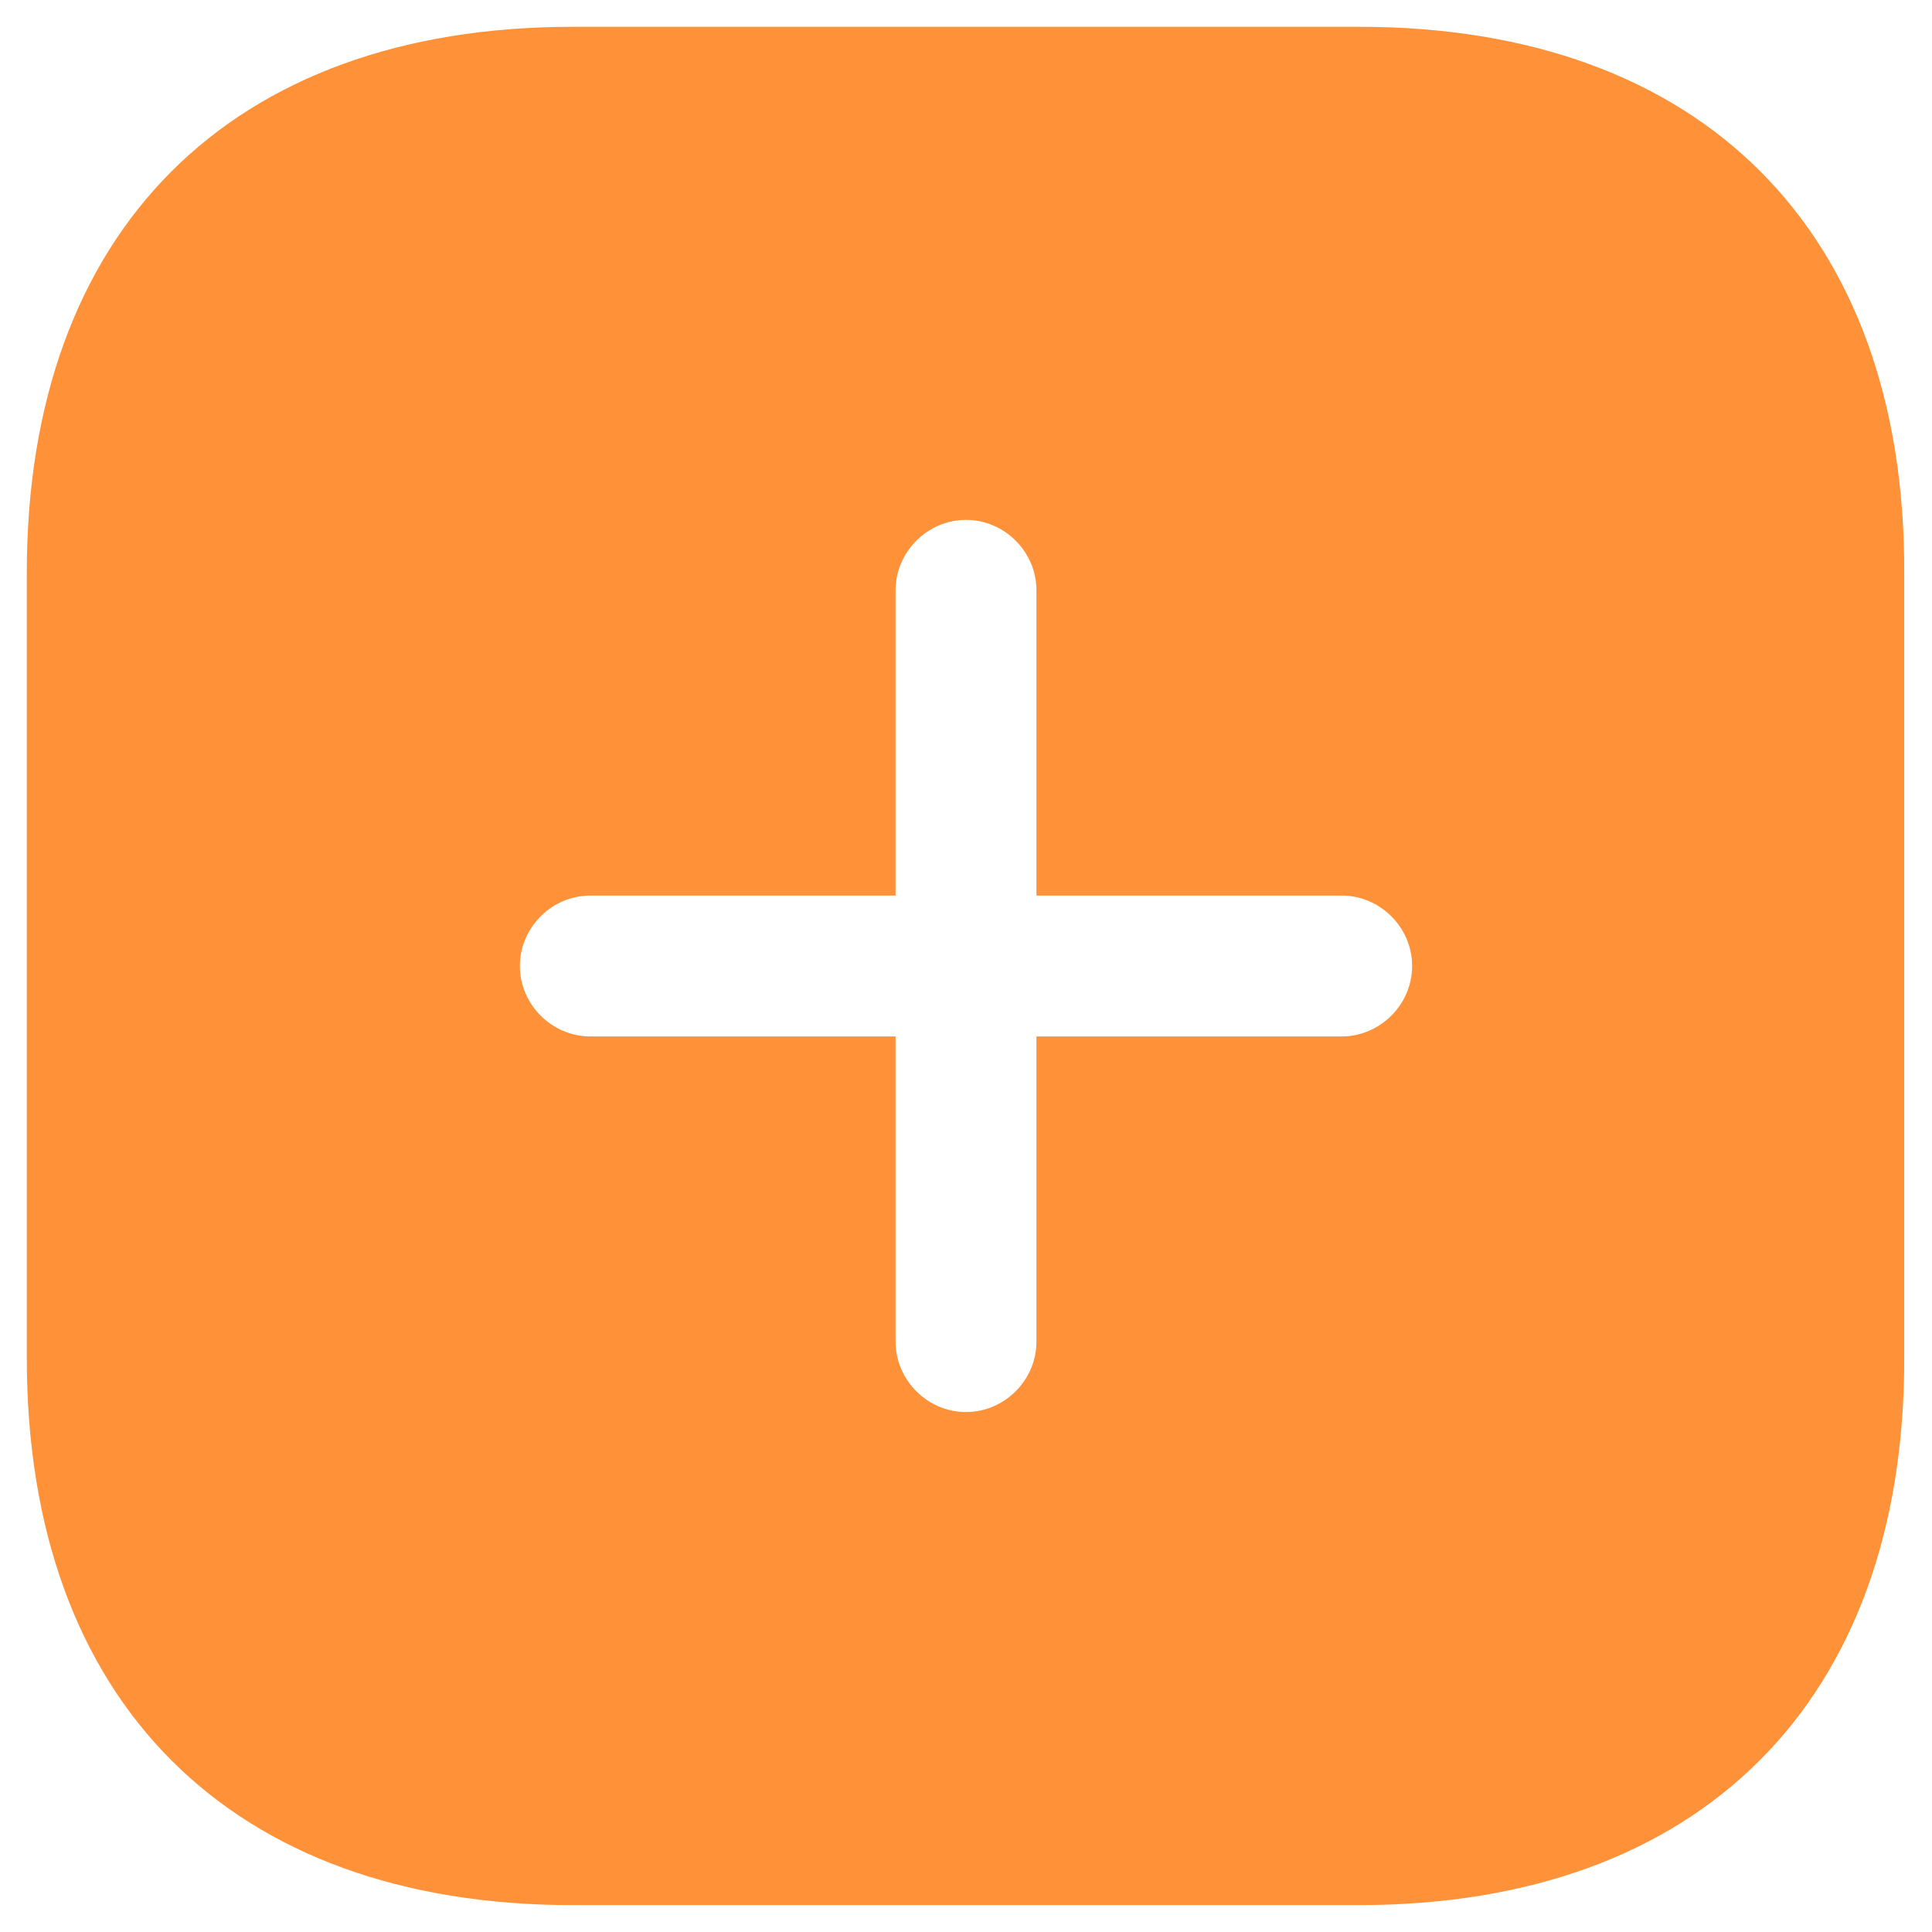 <svg width="24" height="24" viewBox="0 0 24 24" fill="none" xmlns="http://www.w3.org/2000/svg">
<path d="M16.888 0.333H7.112C2.865 0.333 0.333 2.865 0.333 7.111V16.876C0.333 21.135 2.865 23.666 7.112 23.666H16.877C21.123 23.666 23.655 21.135 23.655 16.888V7.111C23.667 2.865 21.135 0.333 16.888 0.333ZM16.667 12.875H12.875V16.666C12.875 17.145 12.478 17.541 12 17.541C11.522 17.541 11.125 17.145 11.125 16.666V12.875H7.333C6.855 12.875 6.458 12.478 6.458 12C6.458 11.521 6.855 11.125 7.333 11.125H11.125V7.333C11.125 6.855 11.522 6.458 12 6.458C12.478 6.458 12.875 6.855 12.875 7.333V11.125H16.667C17.145 11.125 17.542 11.521 17.542 12C17.542 12.478 17.145 12.875 16.667 12.875Z" fill="#FF9138"/>
</svg>
